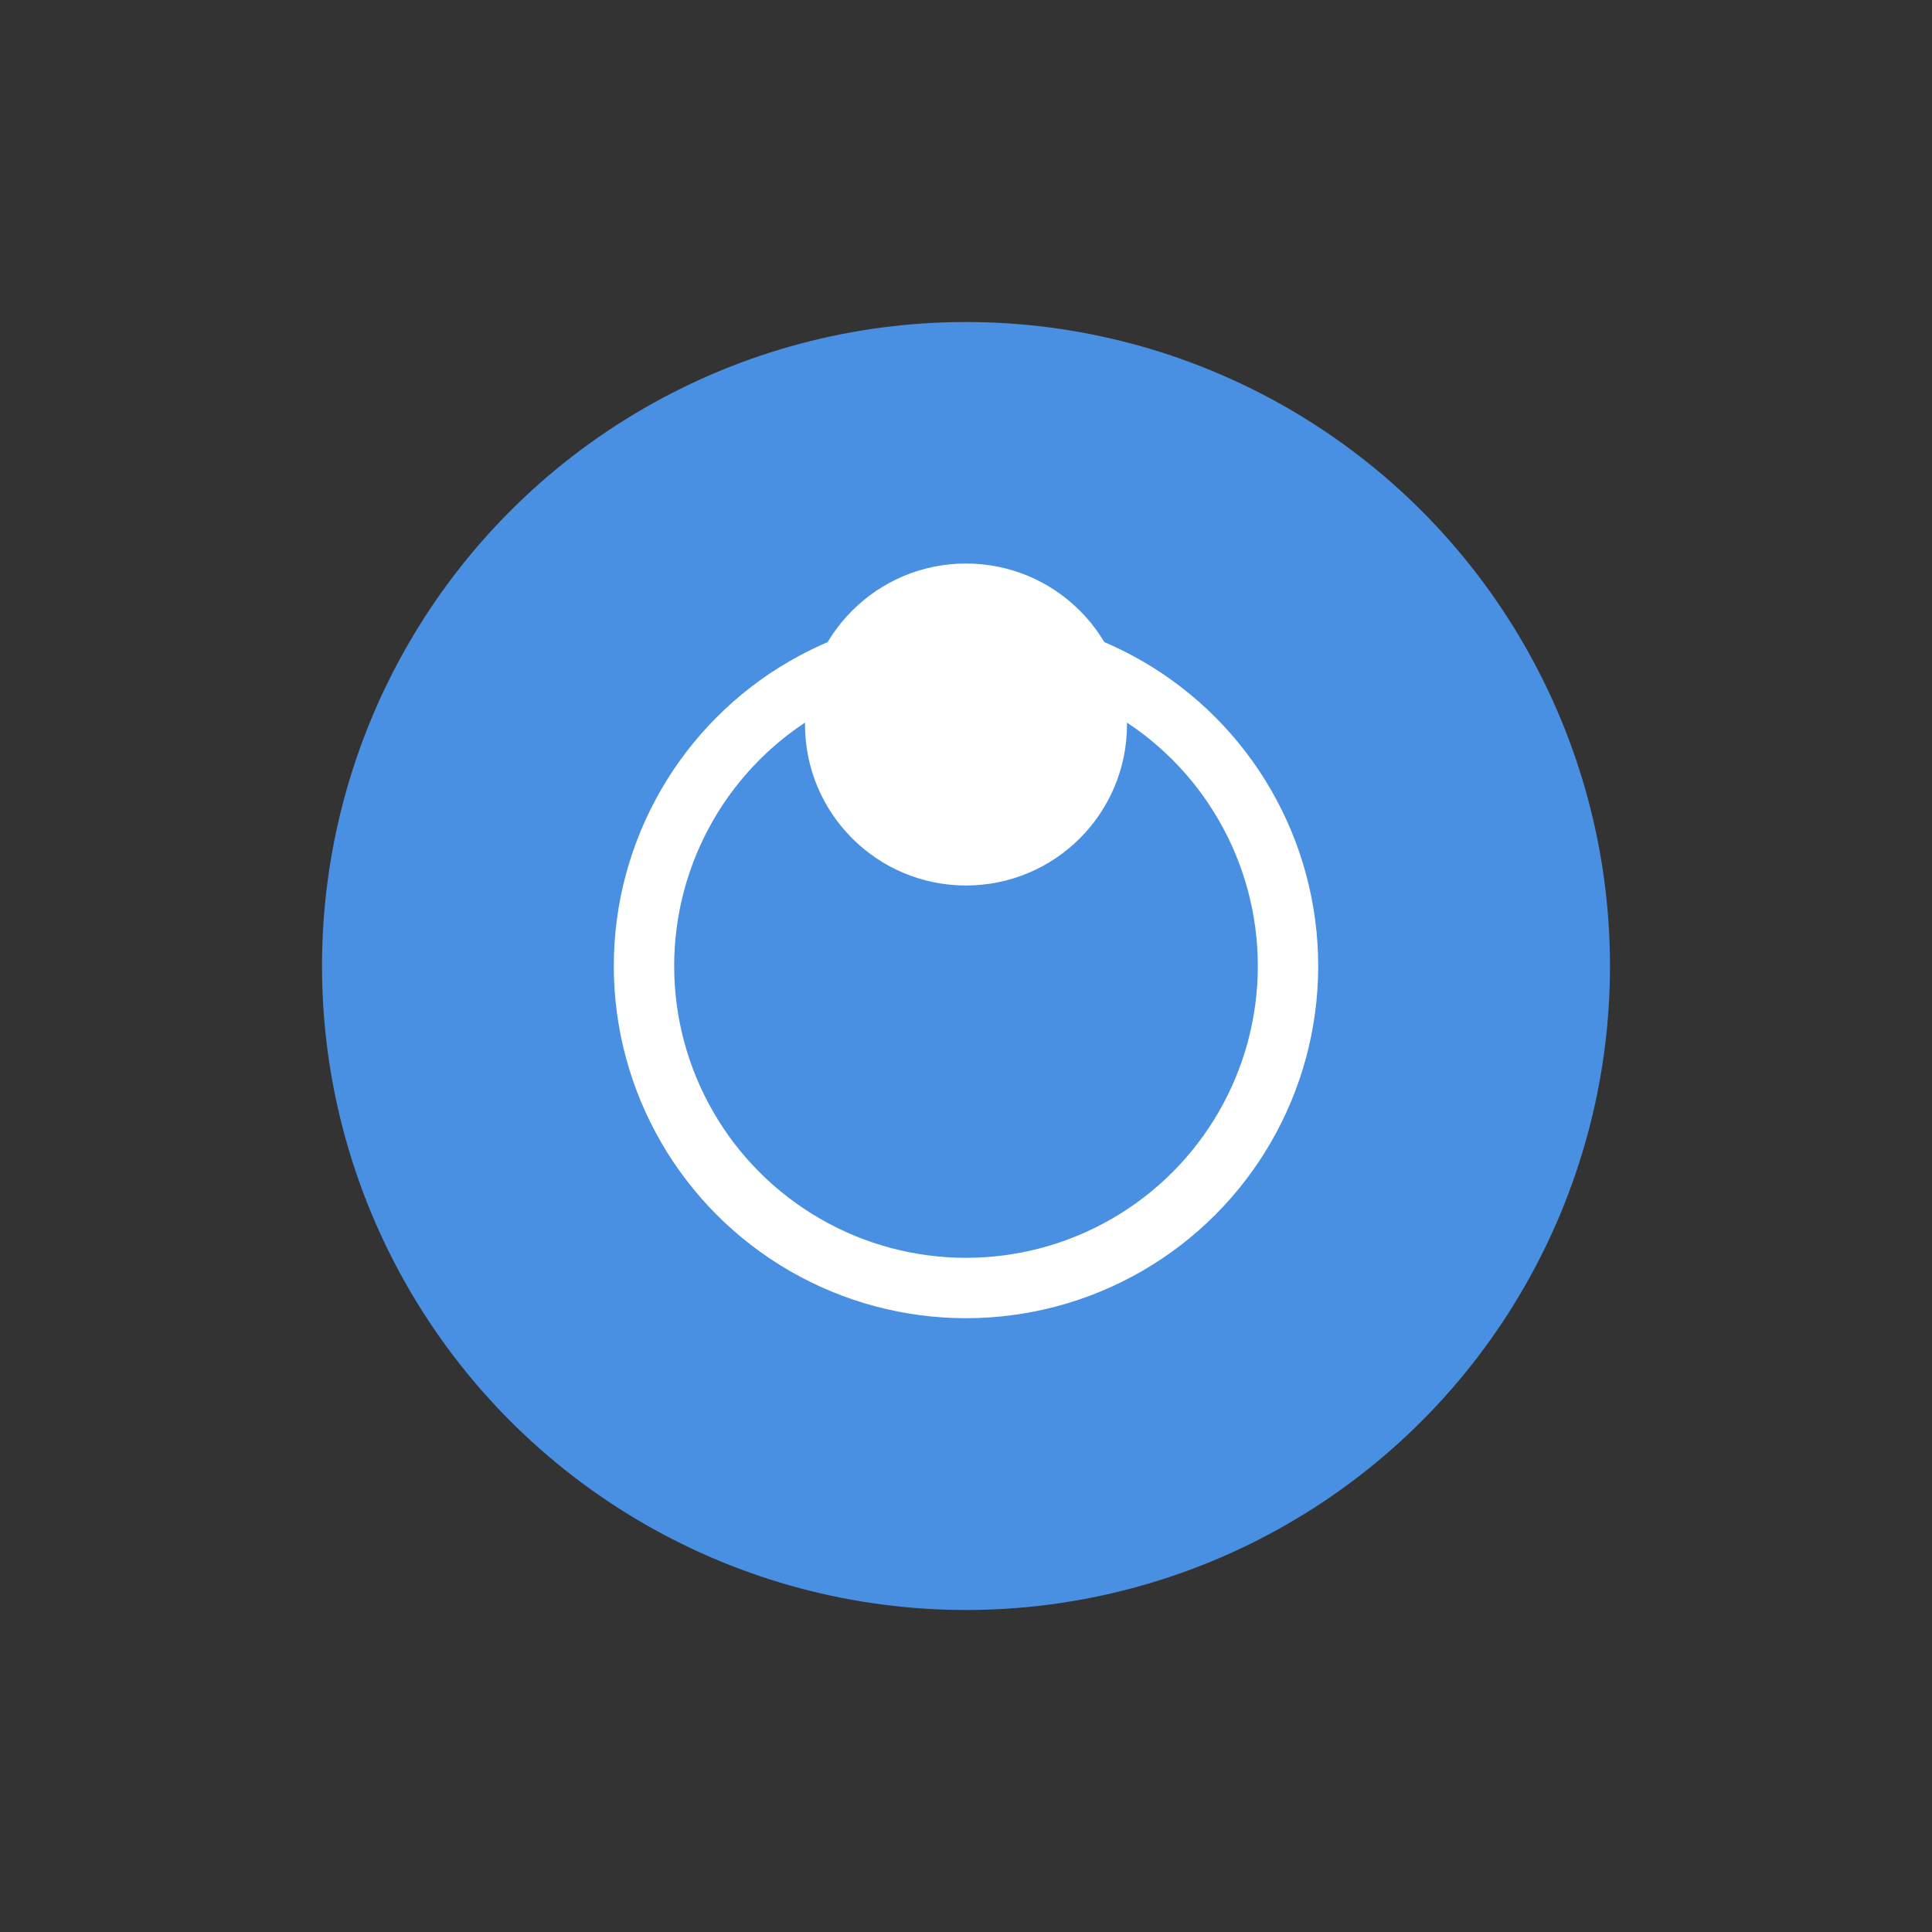 <svg width="64" height="64" xmlns="http://www.w3.org/2000/svg">
    <rect width="100%" height="100%" fill="#333333" stroke="none"/>
    <circle cx="32" cy="32" r="21.333" fill="#4A90E2"/>
    <circle cx="32" cy="32" r="10.667" fill="none" stroke="white" stroke-width="2"/>
    <circle cx="32" cy="24" r="5.333" fill="white"/>
  </svg>